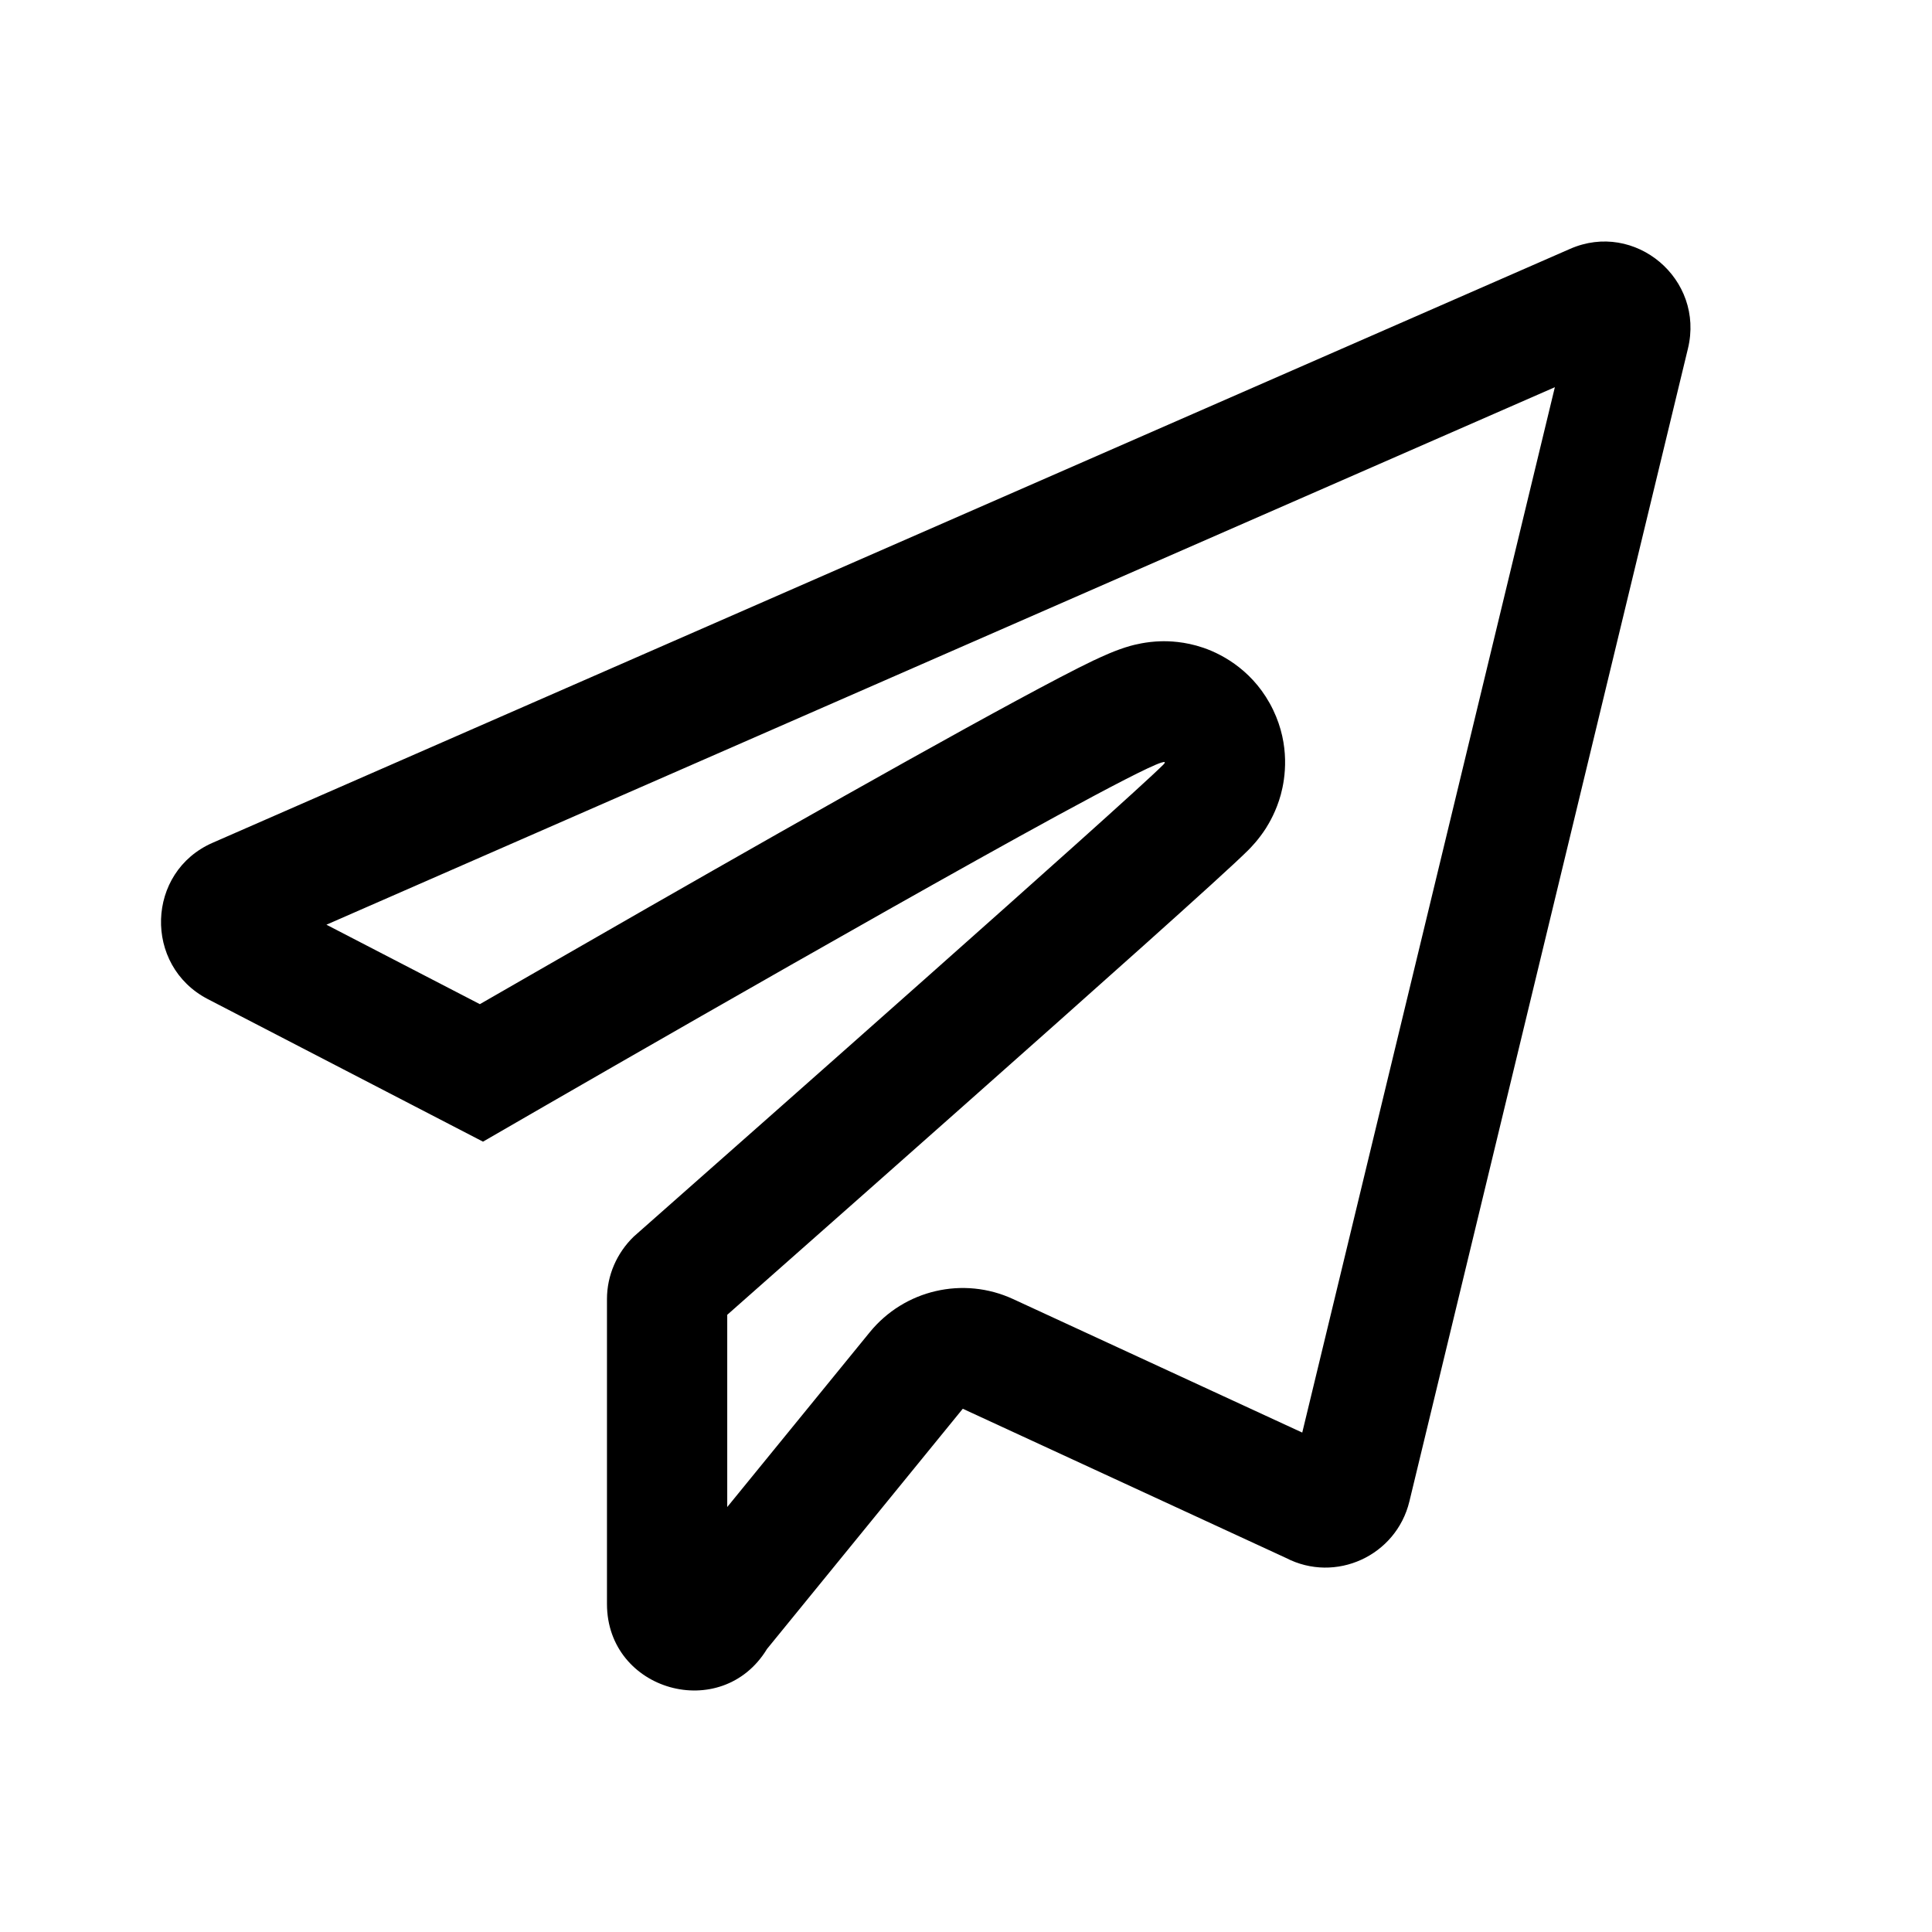 <svg
  width="24"
  height="24"
  xmlns="http://www.w3.org/2000/svg"
>
  <path d="M16.177 17.796L19.315 4.81L4.055 11.487L5.961 12.474C6.158 12.36 6.39 12.227 6.648 12.079C7.48 11.6 8.586 10.966 9.677 10.347C10.766 9.73 11.849 9.123 12.632 8.7C13.017 8.492 13.355 8.314 13.589 8.202L13.593 8.201C13.675 8.162 13.86 8.074 14.043 8.023C14.088 8.011 14.234 7.971 14.422 7.966C14.513 7.964 14.713 7.966 14.949 8.047C15.206 8.135 15.592 8.353 15.816 8.82C16.028 9.262 15.966 9.667 15.911 9.87C15.855 10.075 15.768 10.221 15.725 10.29C15.634 10.431 15.54 10.527 15.506 10.561C15.214 10.854 13.513 12.368 11.963 13.742C11.171 14.444 10.395 15.131 9.817 15.641L9.034 16.333V18.721L10.804 16.55C11.234 16.022 11.966 15.852 12.584 16.137L16.177 17.796ZM7.873 15.361C7.873 15.361 8.605 14.715 9.582 13.851C10.776 12.795 12.334 11.414 13.37 10.485C13.929 9.984 14.336 9.614 14.45 9.5C14.484 9.466 14.474 9.458 14.424 9.474C14.278 9.521 13.796 9.772 13.13 10.134C11.947 10.779 10.186 11.779 8.71 12.623C7.207 13.483 6 14.182 6 14.182L2.581 12.411C1.78 11.995 1.814 10.83 2.642 10.469L19.503 3.092C20.31 2.737 21.178 3.466 20.968 4.331L17.508 18.651C17.345 19.326 16.592 19.673 15.974 19.353L11.96 17.5L9.528 20.484C8.965 21.41 7.54 21.008 7.54 19.925V16.137C7.54 15.844 7.662 15.565 7.873 15.361ZM13.393 8.439C13.393 8.439 13.393 8.439 13.393 8.439Z" />
</svg>
